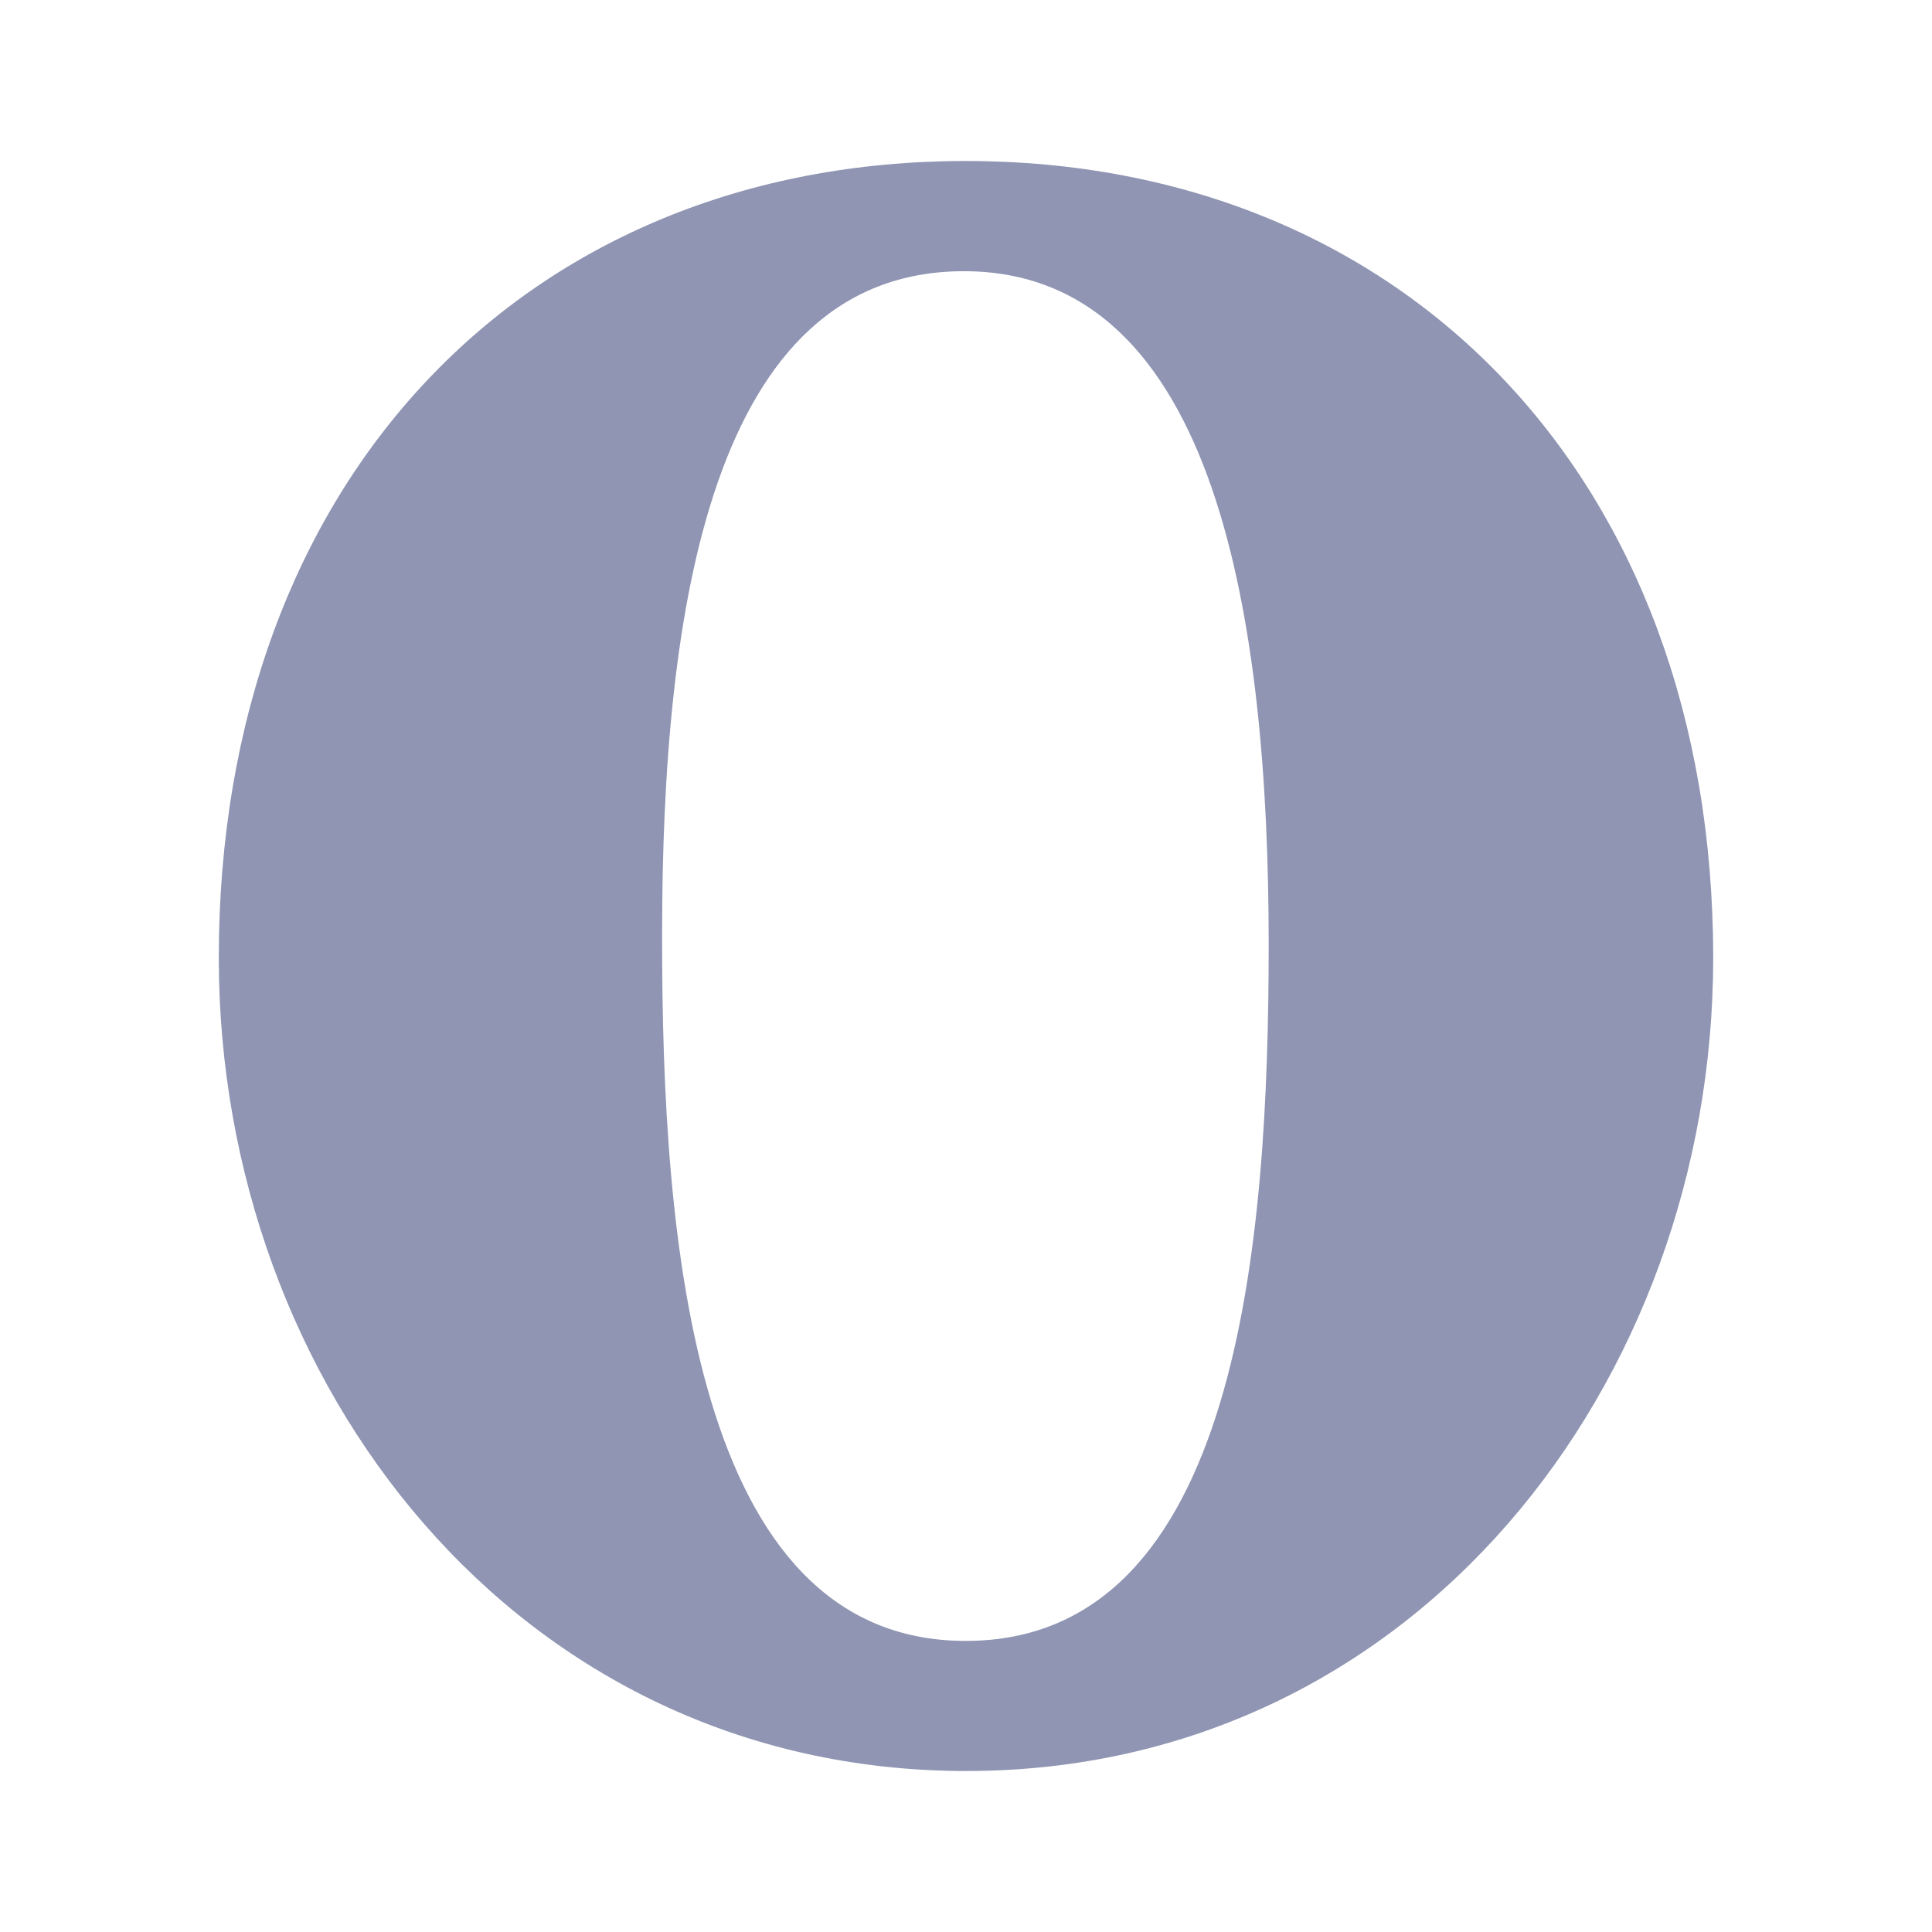 <svg width="24" height="24" viewBox="0 0 24 24" fill="none" xmlns="http://www.w3.org/2000/svg">
<path d="M11.996 2C6.534 2 2.718 5.958 2.718 11.899C2.718 17.189 6.429 22 12.004 22C17.57 22 21.282 17.181 21.282 11.899C21.282 5.958 17.458 2 11.996 2ZM11.996 20.384C8.599 20.384 8.225 15.371 8.225 11.675V11.6C8.225 7.604 8.824 3.369 11.974 3.369C15.124 3.369 15.76 7.731 15.76 11.727C15.76 15.423 15.393 20.384 11.996 20.384Z" fill="#8F95B2"/>
</svg>
